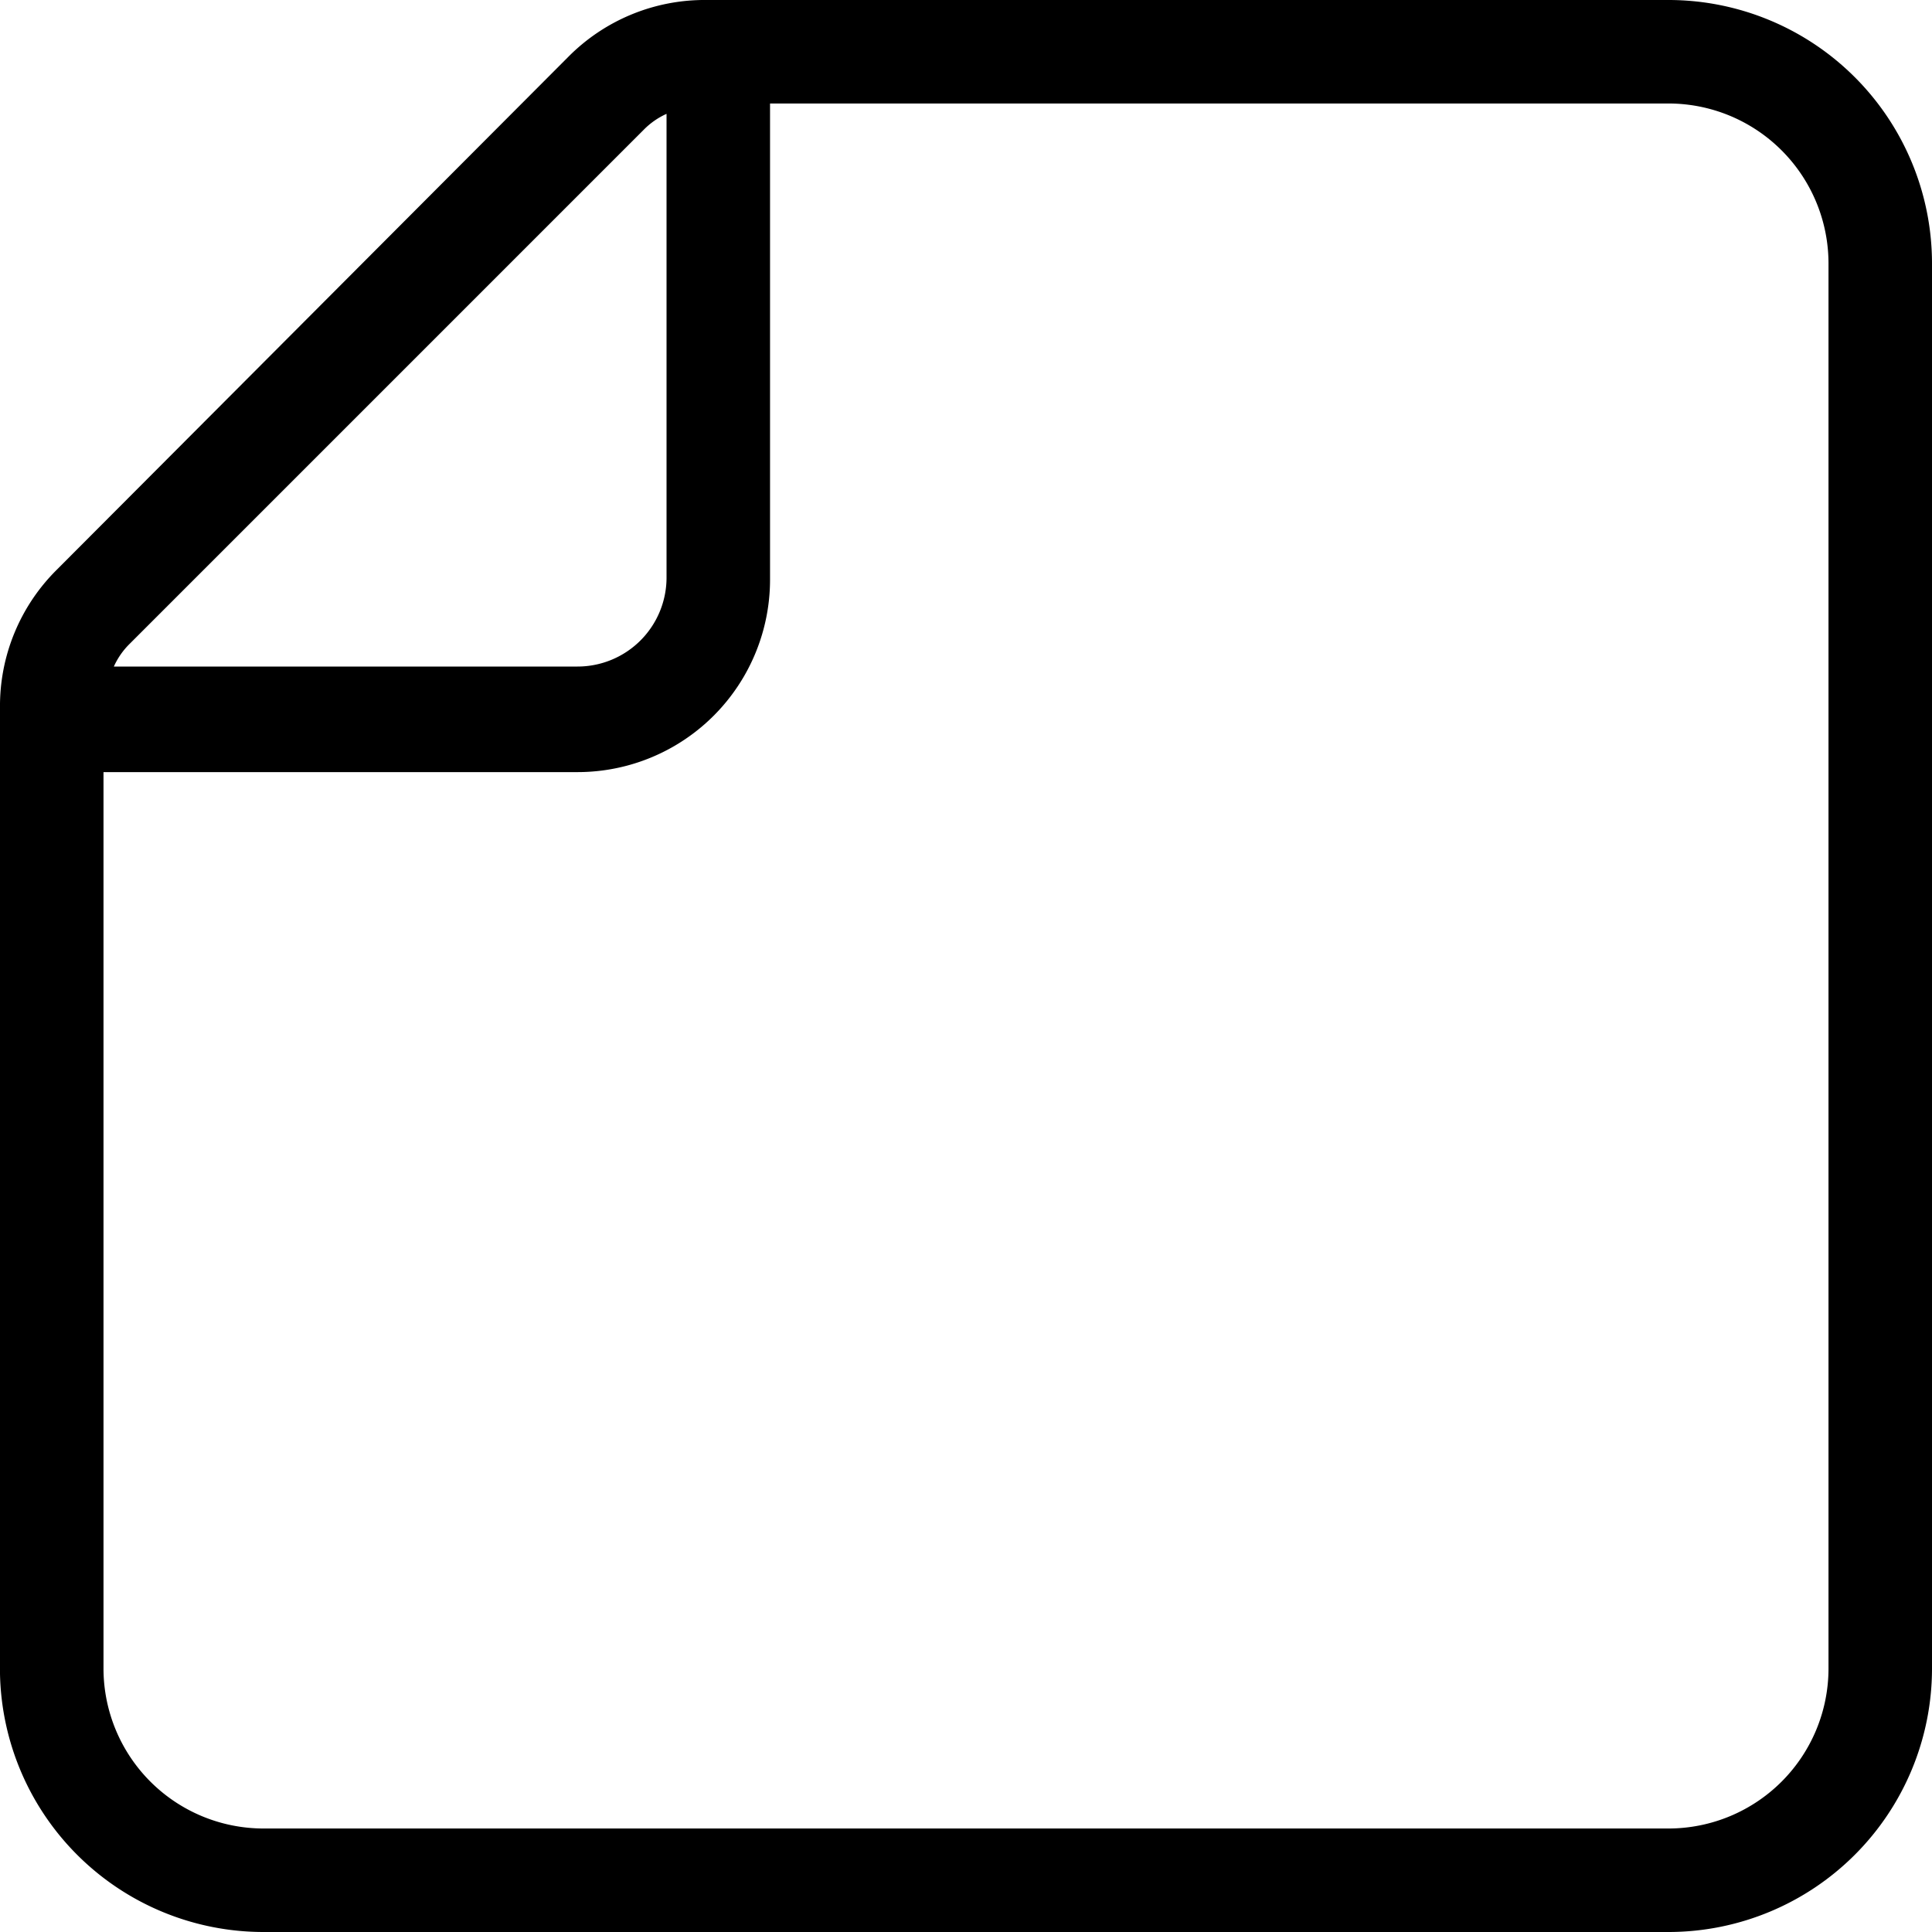 <svg xmlns="http://www.w3.org/2000/svg" viewBox="0 0 28 28"><g id="Layer_2" data-name="Layer 2"><g id="Layer_1-2" data-name="Layer 1"><path d="M24.19,0H10.24a2.78,2.78,0,0,0-2,.82L.82,8.26a2.78,2.78,0,0,0-.82,2v14A3.82,3.82,0,0,0,3.81,28H24.19A3.82,3.82,0,0,0,28,24.19V3.81A3.82,3.82,0,0,0,24.19,0ZM1.88,9.33,9.33,1.88a1.09,1.09,0,0,1,.33-.23V8.37A1.29,1.29,0,0,1,8.37,9.66H1.65A1.09,1.09,0,0,1,1.88,9.33ZM26.5,24.19a2.32,2.32,0,0,1-2.31,2.31H3.81A2.32,2.32,0,0,1,1.5,24.19v-13H8.37a2.79,2.79,0,0,0,2.79-2.79V1.5h13A2.32,2.32,0,0,1,26.5,3.81Z"/></g></g></svg>